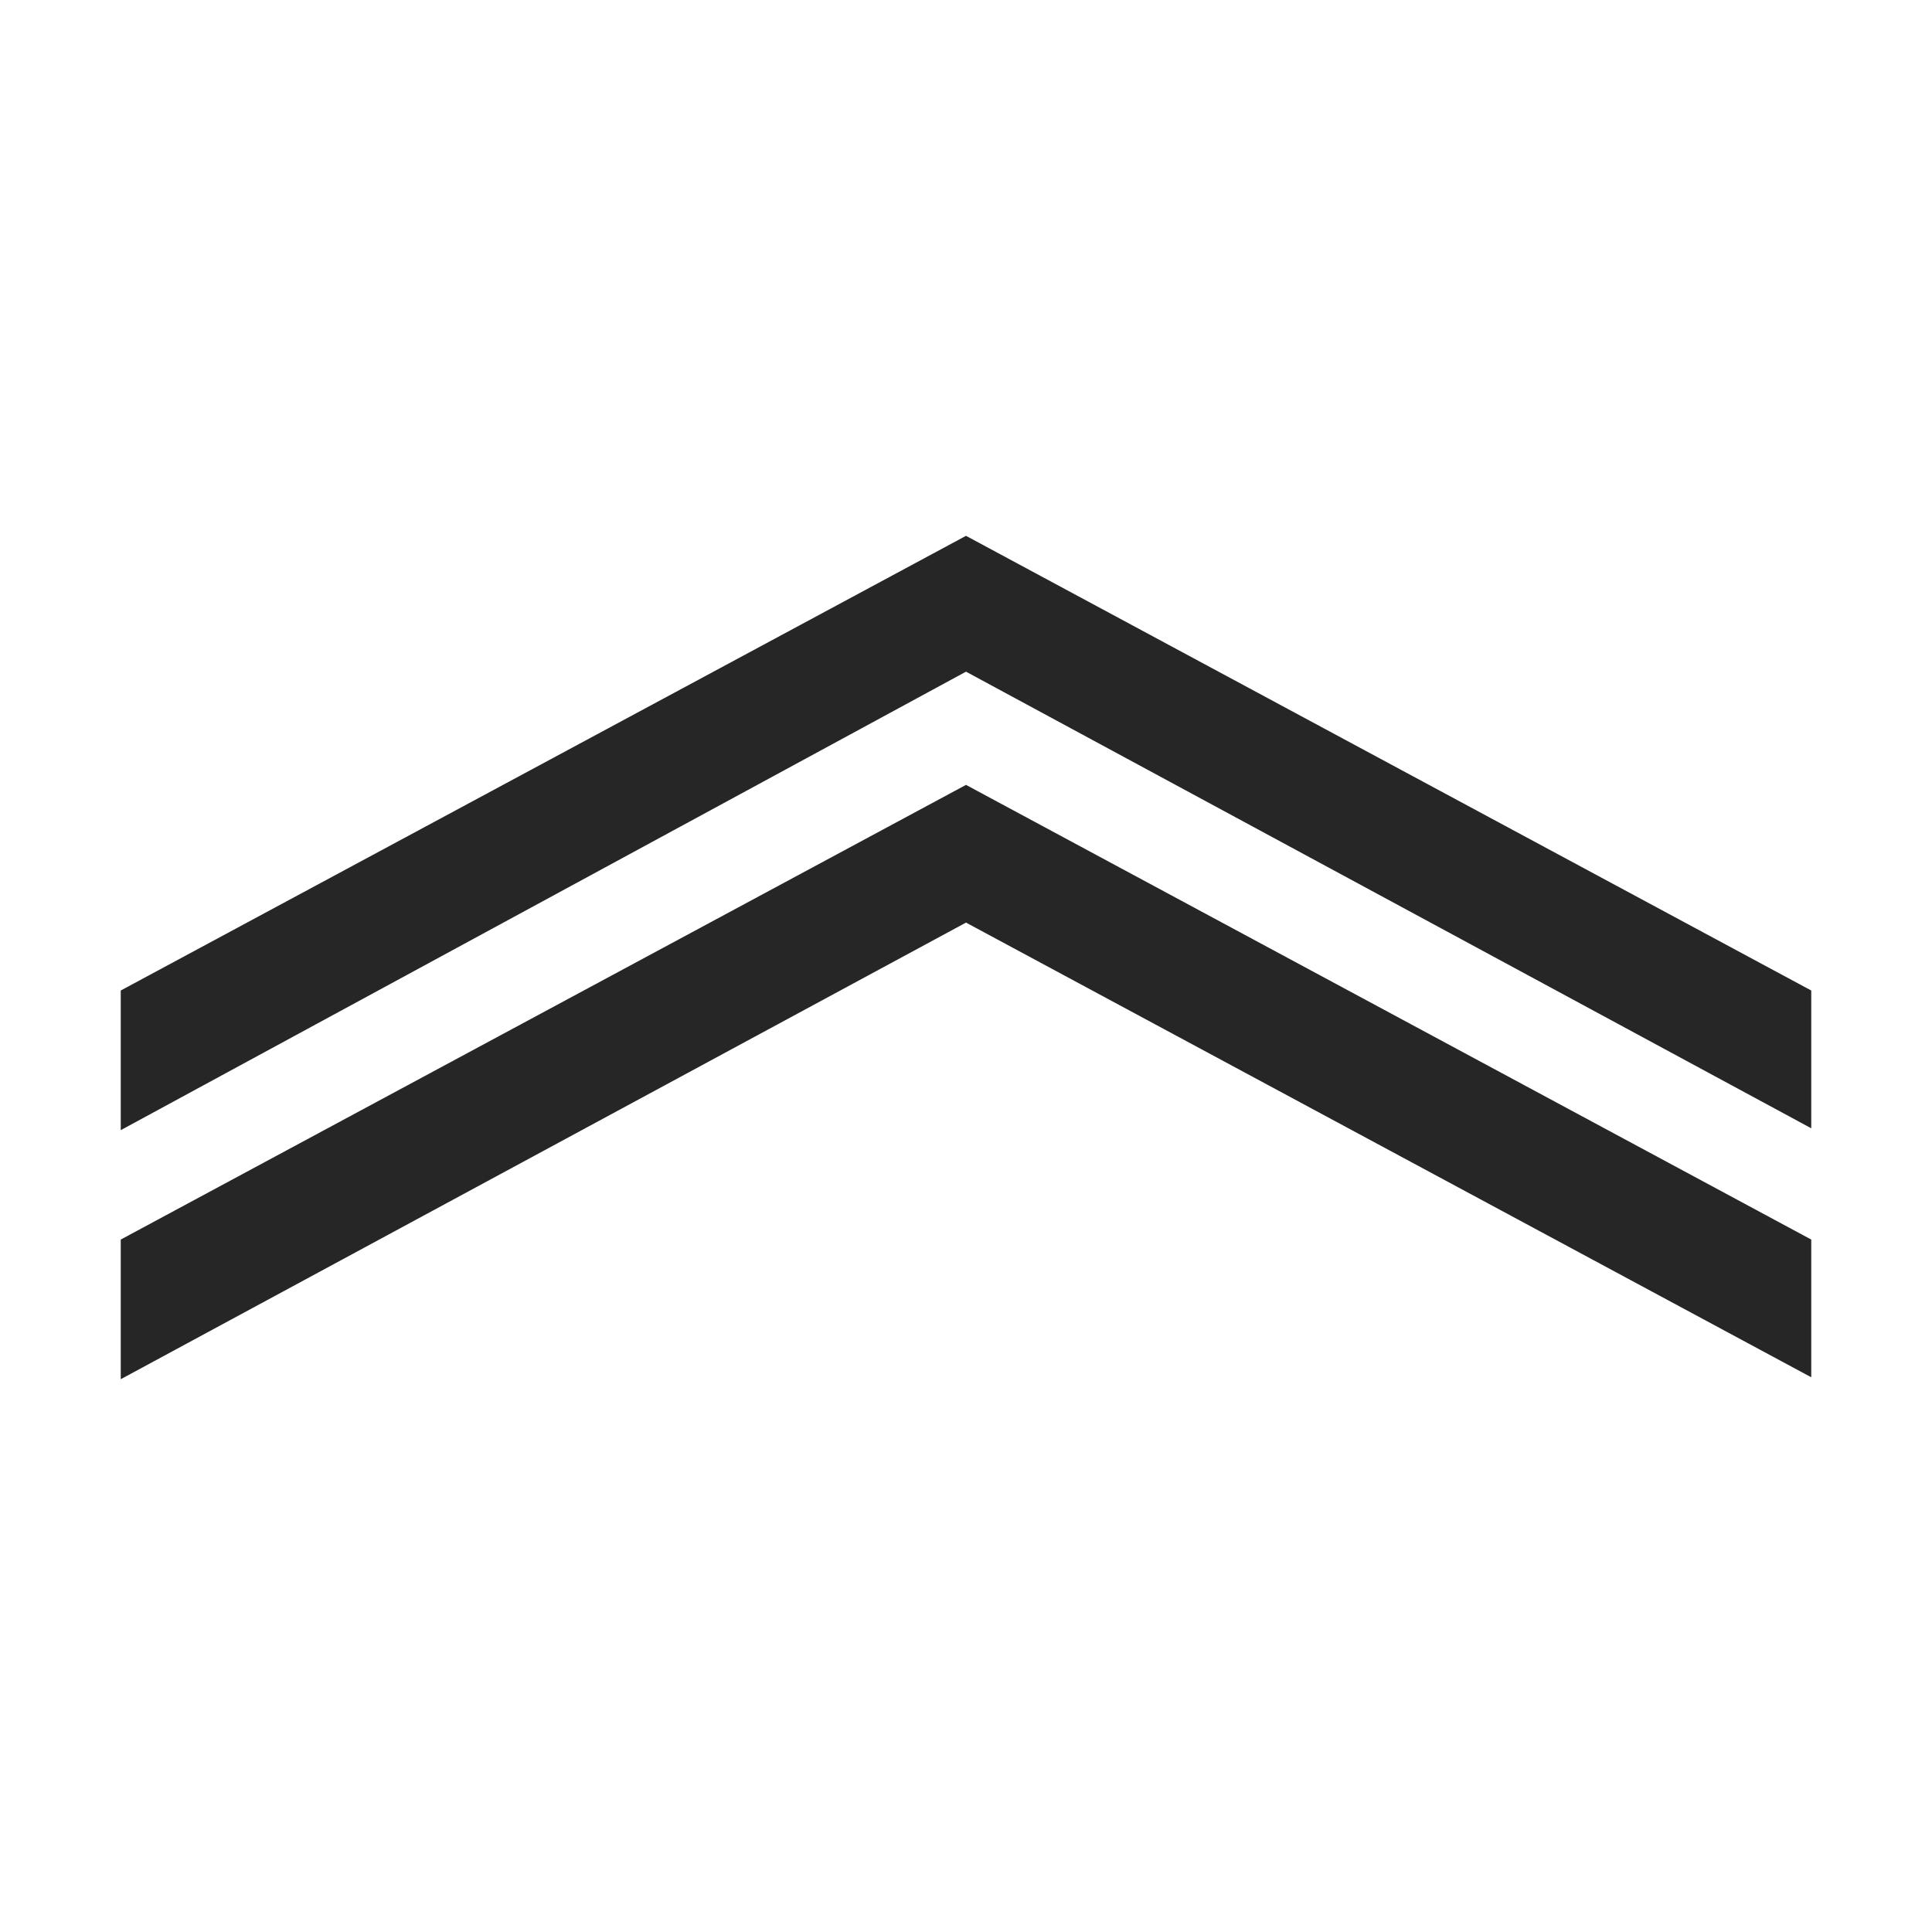 <?xml version="1.0" encoding="UTF-8"?>
<svg xmlns="http://www.w3.org/2000/svg" xmlns:xlink="http://www.w3.org/1999/xlink" viewBox="0 0 32 32" version="1.1" fill="#262626"><g id="surface1" fill="#262626"><path style=" " d="M 16 8.875 L 2 16.406 L 2 18.719 L 16 11.125 L 30 18.688 L 30 16.406 Z M 16 13 L 2 20.531 L 2 22.844 L 16 15.281 L 30 22.812 L 30 20.531 Z " fill="#262626"/></g></svg>
